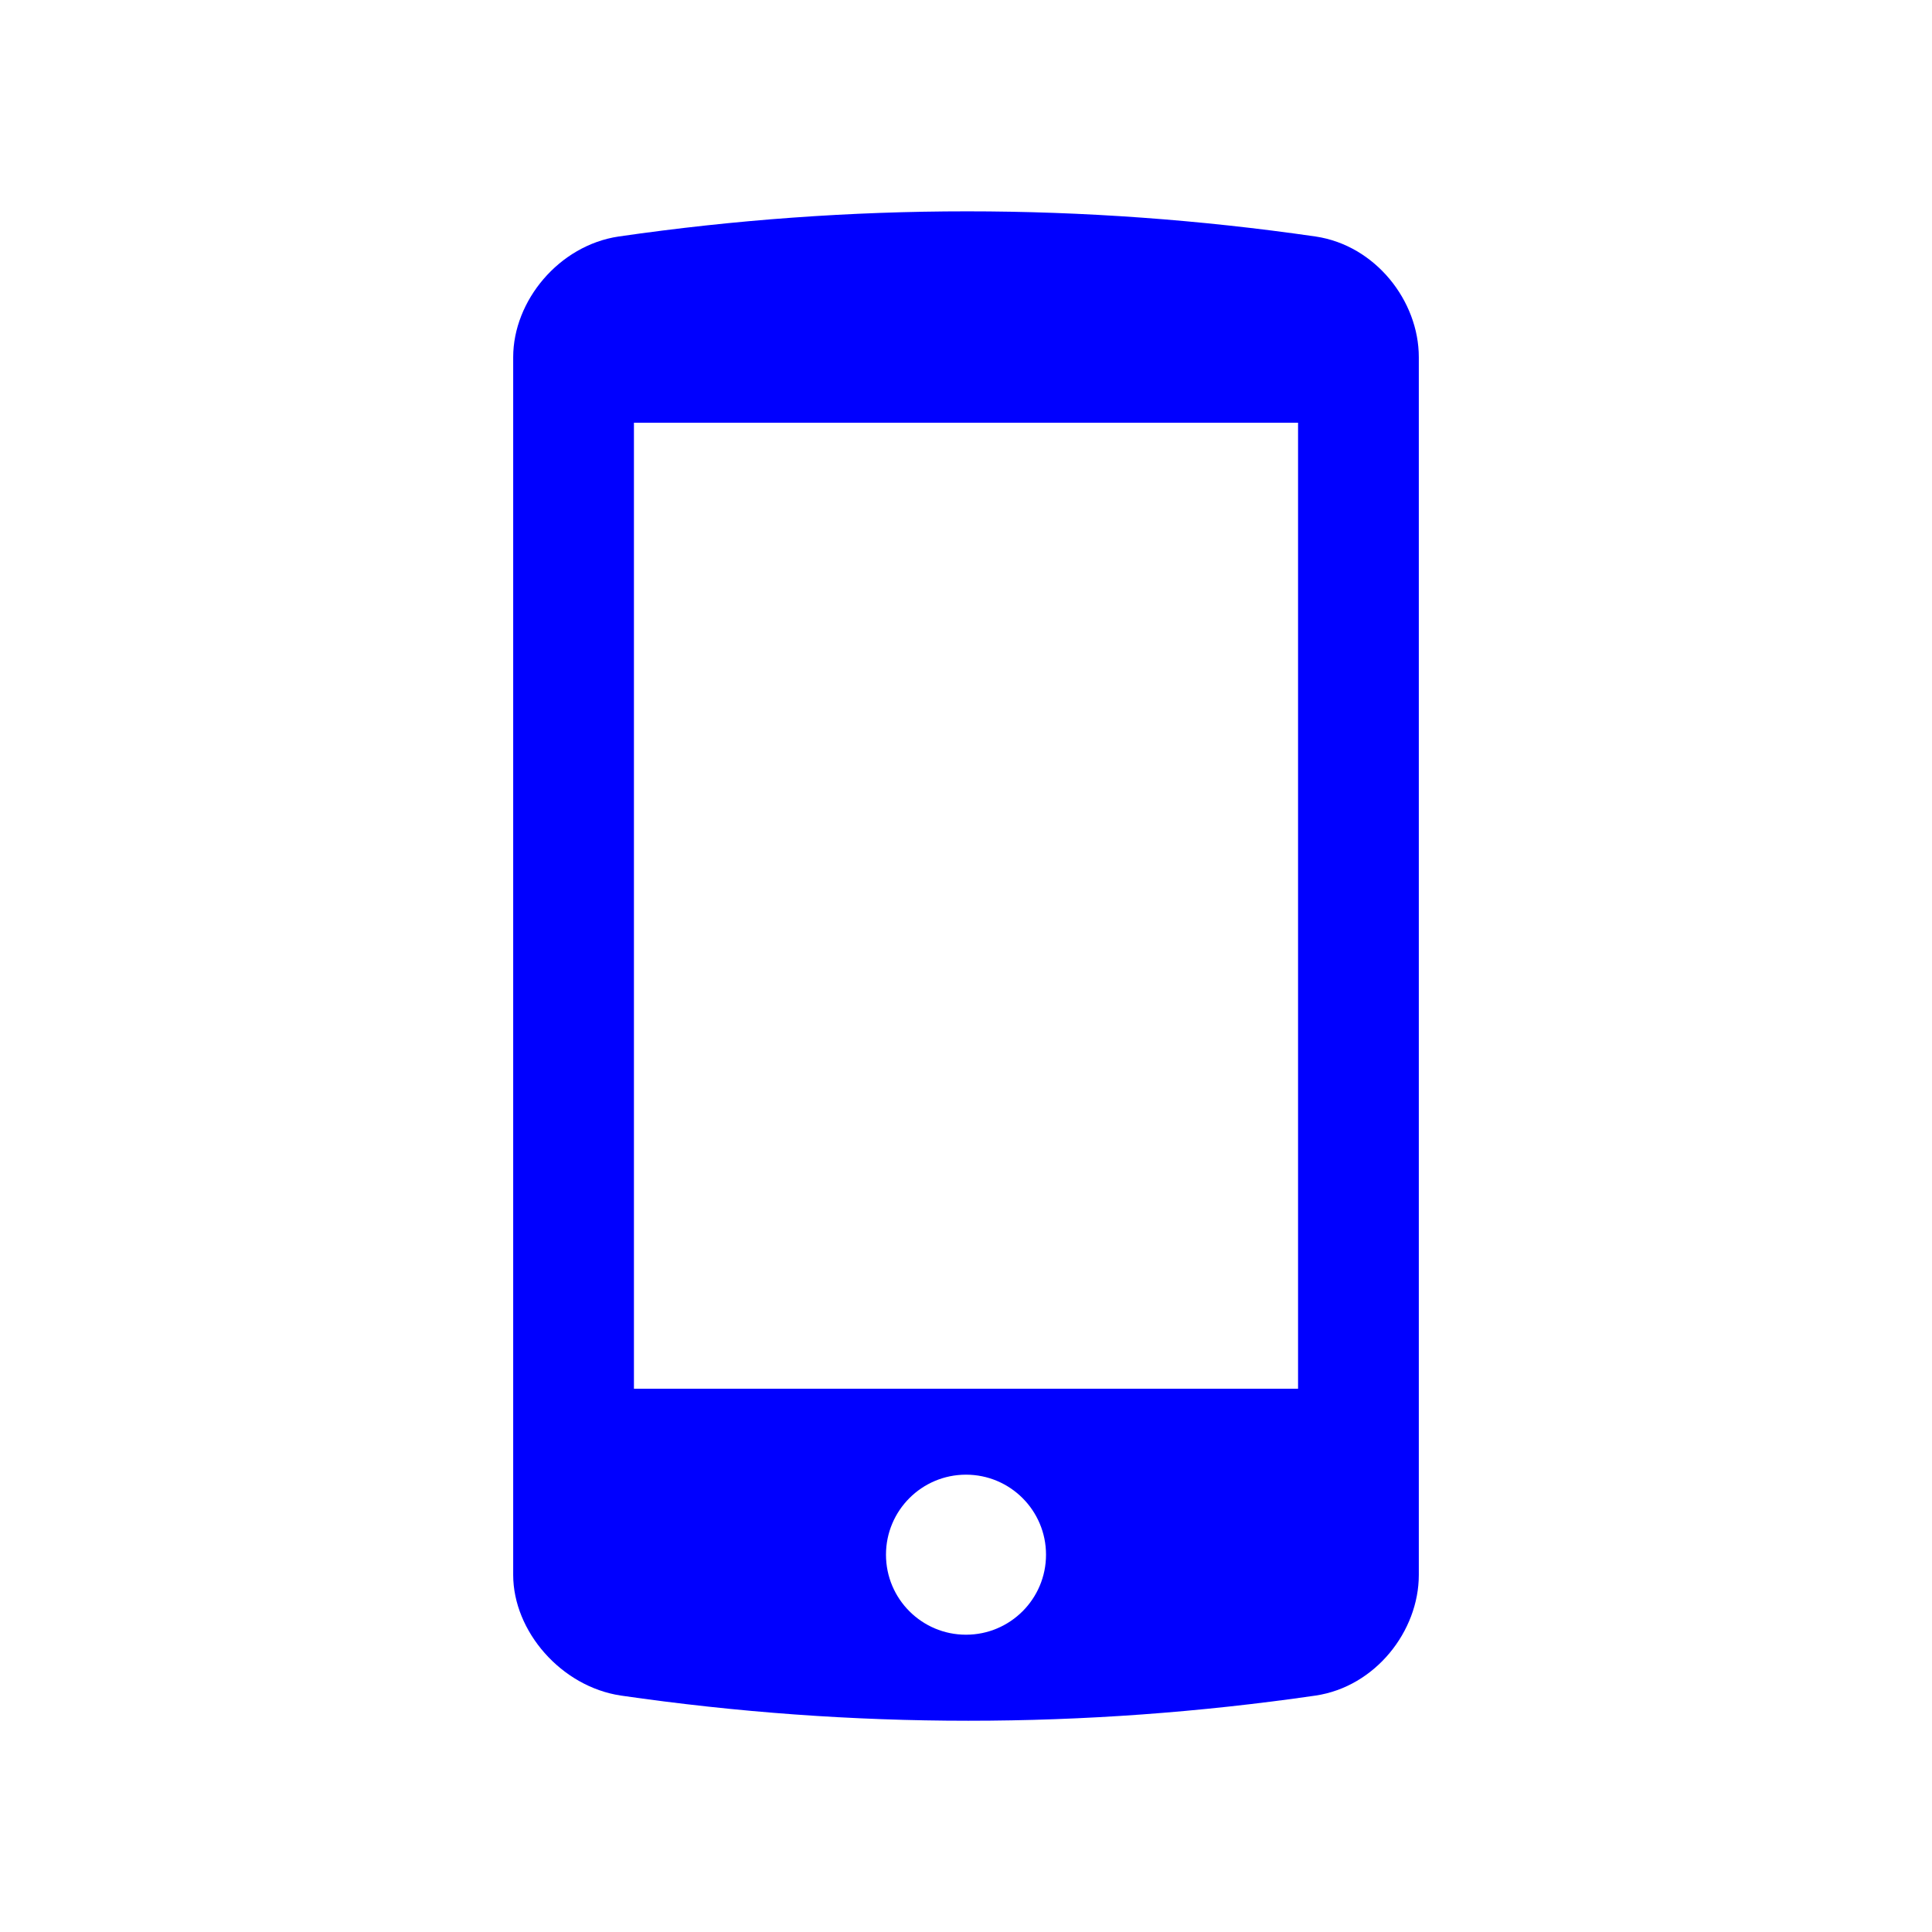 <svg height="24" viewBox="0 0 24 24" width="24" xmlns="http://www.w3.org/2000/svg"><path d="m10.343.938c-2.881-.417-5.778-.417-8.658 0-.741.11-1.31.799-1.31 1.499v15.127c0.0.7.597 1.389 1.338 1.499 2.881.417 5.75.417 8.63 0 .741-.11 1.282-.799 1.282-1.499 0-5.042 0-10.084 0-15.127 0-.7-.54-1.389-1.282-1.499zm-4.343 17.369c-.549 0-.994-.445-.994-.994s.445-.994.994-.994.994.445.994.994-.445.994-.994.994zm4.125-3.056h-8.25v-12h8.25z" fill="#00f" transform="translate(6 2)"/></svg>